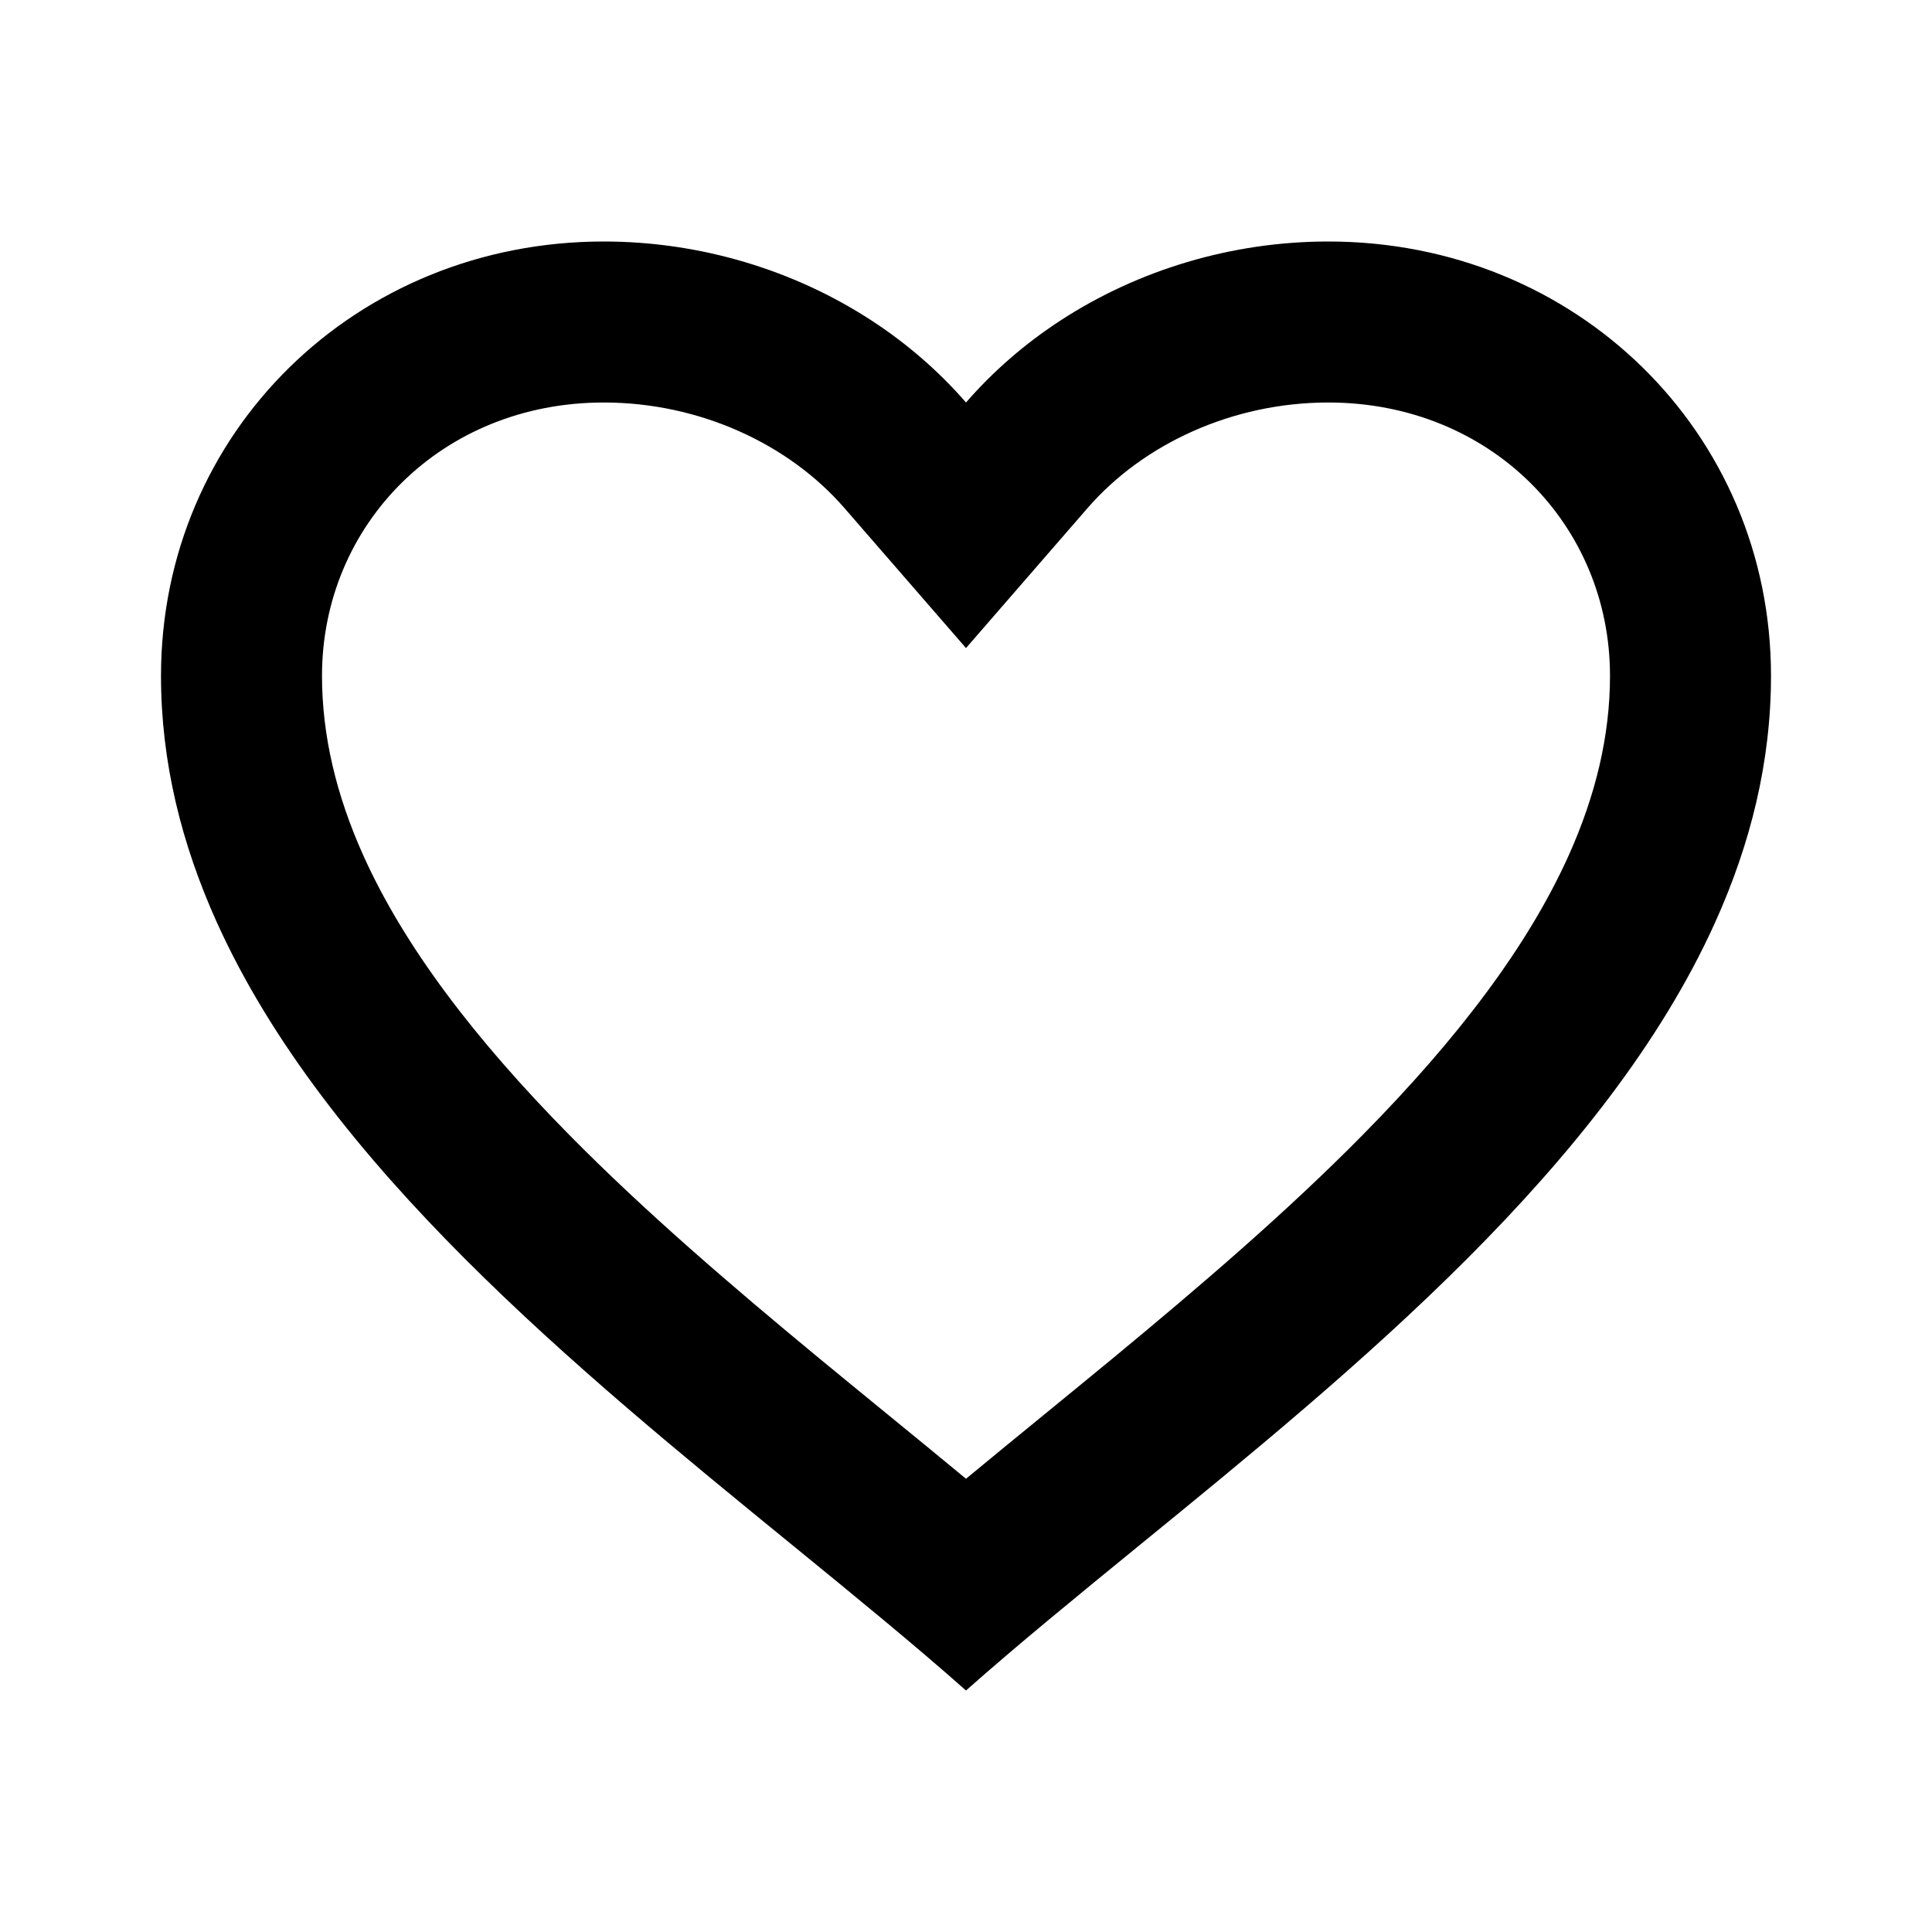<svg width="30" height="30" viewBox="0 0 30 30" fill="none" xmlns="http://www.w3.org/2000/svg">
<path fill-rule="evenodd" clip-rule="evenodd" d="M15 6.25C14.575 5.761 14.081 5.334 13.535 4.978C12.328 4.191 10.872 3.75 9.375 3.75C5.525 3.75 2.5 6.717 2.5 10.494C2.5 11.836 2.82 13.11 3.367 14.322C5.066 18.086 8.957 21.262 12.307 23.995C13.271 24.782 14.191 25.533 15 26.25C15.809 25.533 16.729 24.782 17.693 23.995C21.043 21.262 24.934 18.086 26.633 14.322C27.18 13.11 27.5 11.836 27.5 10.494C27.5 6.717 24.475 3.75 20.625 3.75C19.128 3.75 17.672 4.191 16.465 4.978C15.919 5.334 15.425 5.761 15 6.25ZM15 22.962C15.403 22.628 15.816 22.291 16.228 21.954C16.576 21.669 16.925 21.384 17.267 21.102C18.636 19.971 19.977 18.823 21.164 17.619C22.633 16.129 23.724 14.695 24.36 13.28C24.779 12.346 25 11.42 25 10.494C25 8.143 23.14 6.25 20.625 6.25C19.14 6.25 17.753 6.892 16.888 7.889L15 10.063L13.112 7.889C12.247 6.892 10.861 6.25 9.375 6.25C6.86 6.25 5 8.143 5 10.494C5 11.42 5.221 12.346 5.64 13.28C6.276 14.695 7.368 16.129 8.836 17.619C10.023 18.823 11.364 19.971 12.733 21.102C13.075 21.384 13.424 21.669 13.772 21.954C14.184 22.291 14.597 22.628 15 22.962Z" fill="black"/>
</svg>
